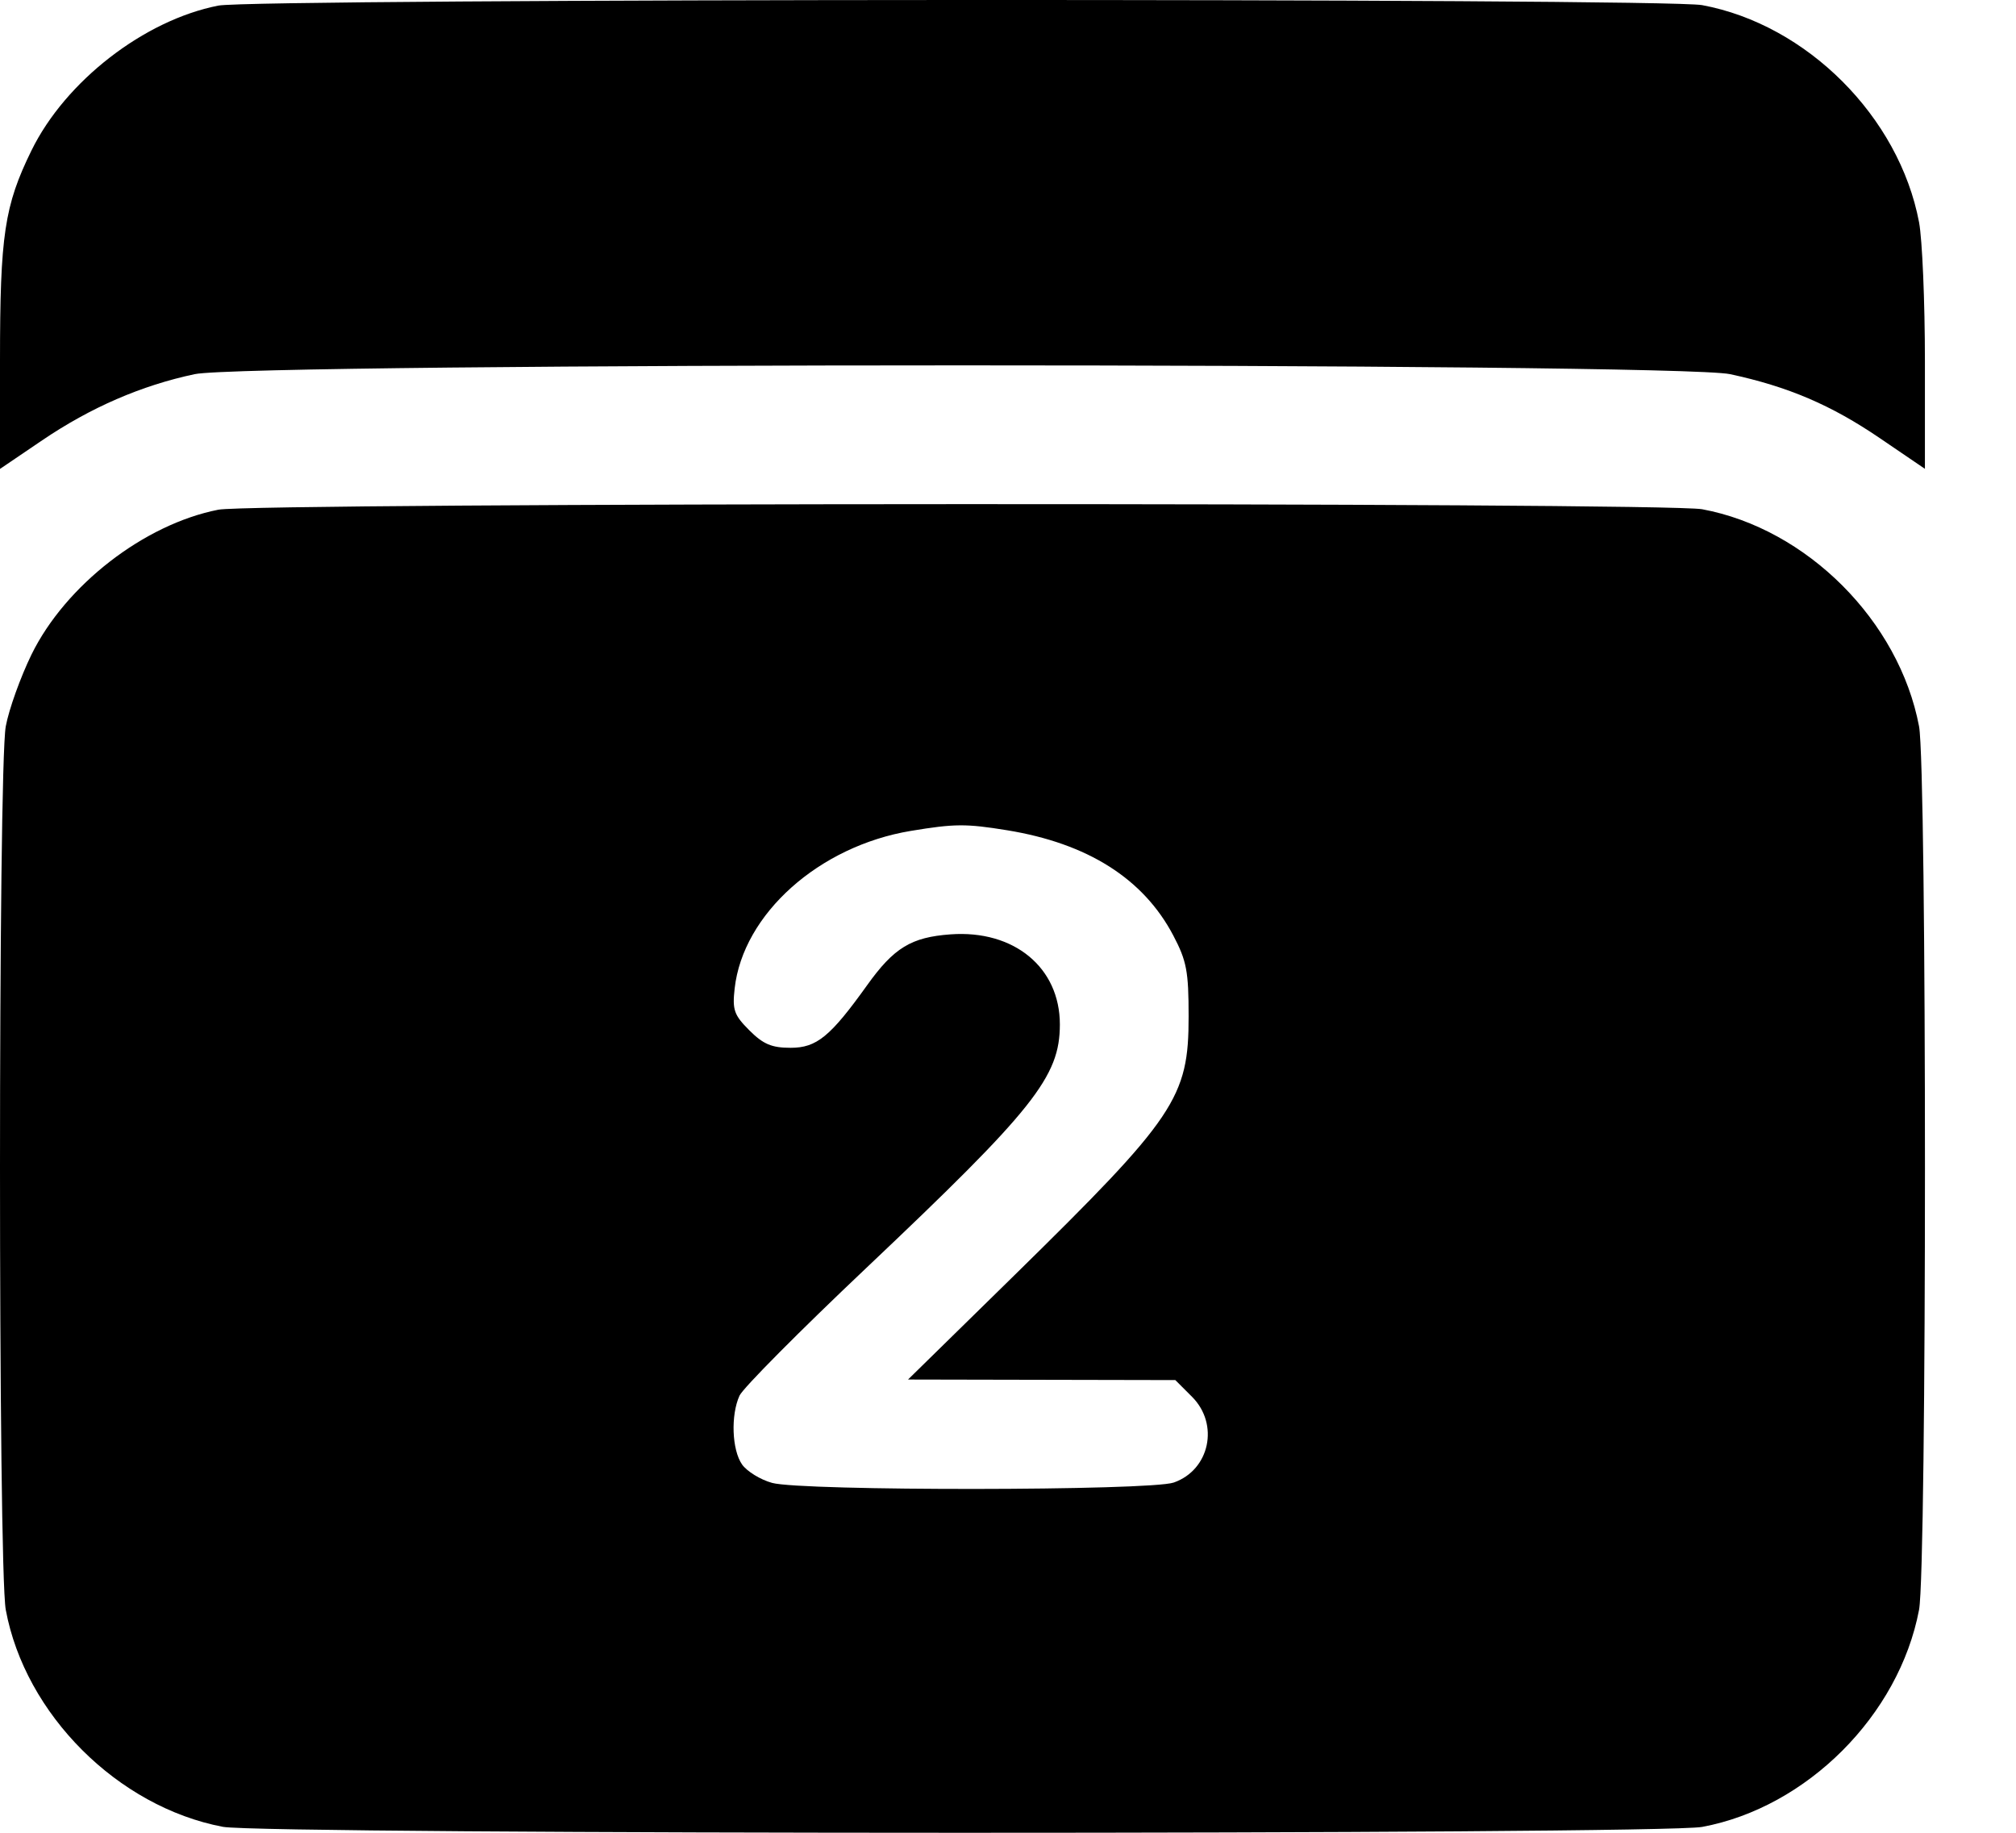 <svg width="22" height="20" viewBox="0 0 22 20" fill="none" xmlns="http://www.w3.org/2000/svg">
<path fill-rule="evenodd" clip-rule="evenodd" d="M2.383 0.061C1.573 0.22 0.715 0.885 0.344 1.641C0.048 2.245 0 2.564 0 3.939V5.117L0.46 4.805C0.99 4.446 1.541 4.207 2.124 4.083C2.73 3.955 18.279 3.955 18.88 4.083C19.513 4.219 19.982 4.419 20.515 4.782L21.006 5.116V3.939C21.006 3.291 20.977 2.61 20.942 2.425C20.724 1.274 19.718 0.268 18.575 0.056C18.155 -0.022 2.78 -0.017 2.383 0.061ZM2.383 5.562C1.573 5.721 0.715 6.386 0.344 7.142C0.224 7.388 0.097 7.741 0.063 7.926C-0.021 8.378 -0.021 17.115 0.063 17.567C0.274 18.707 1.285 19.717 2.432 19.935C2.887 20.021 18.109 20.022 18.575 19.936C19.718 19.724 20.724 18.717 20.942 17.567C21.028 17.111 21.028 8.382 20.942 7.926C20.724 6.776 19.718 5.769 18.575 5.557C18.155 5.48 2.78 5.484 2.383 5.562ZM9.94 9.067C8.938 9.233 8.108 9.974 8.017 10.787C7.991 11.02 8.01 11.076 8.177 11.243C8.329 11.395 8.421 11.434 8.628 11.434C8.912 11.434 9.061 11.312 9.462 10.752C9.755 10.342 9.944 10.227 10.374 10.196C11.066 10.146 11.566 10.558 11.566 11.179C11.566 11.75 11.284 12.104 9.454 13.836C8.73 14.521 8.107 15.148 8.07 15.23C7.973 15.443 7.987 15.822 8.098 15.981C8.151 16.056 8.298 16.147 8.426 16.182C8.751 16.272 12.549 16.269 12.809 16.178C13.201 16.041 13.308 15.542 13.008 15.242L12.826 15.06L11.367 15.057L9.909 15.054L11.07 13.916C12.828 12.191 12.972 11.979 12.971 11.09C12.971 10.6 12.95 10.486 12.803 10.207C12.477 9.588 11.869 9.203 10.99 9.06C10.541 8.987 10.417 8.988 9.94 9.067Z" fill="black"/>
</svg>
